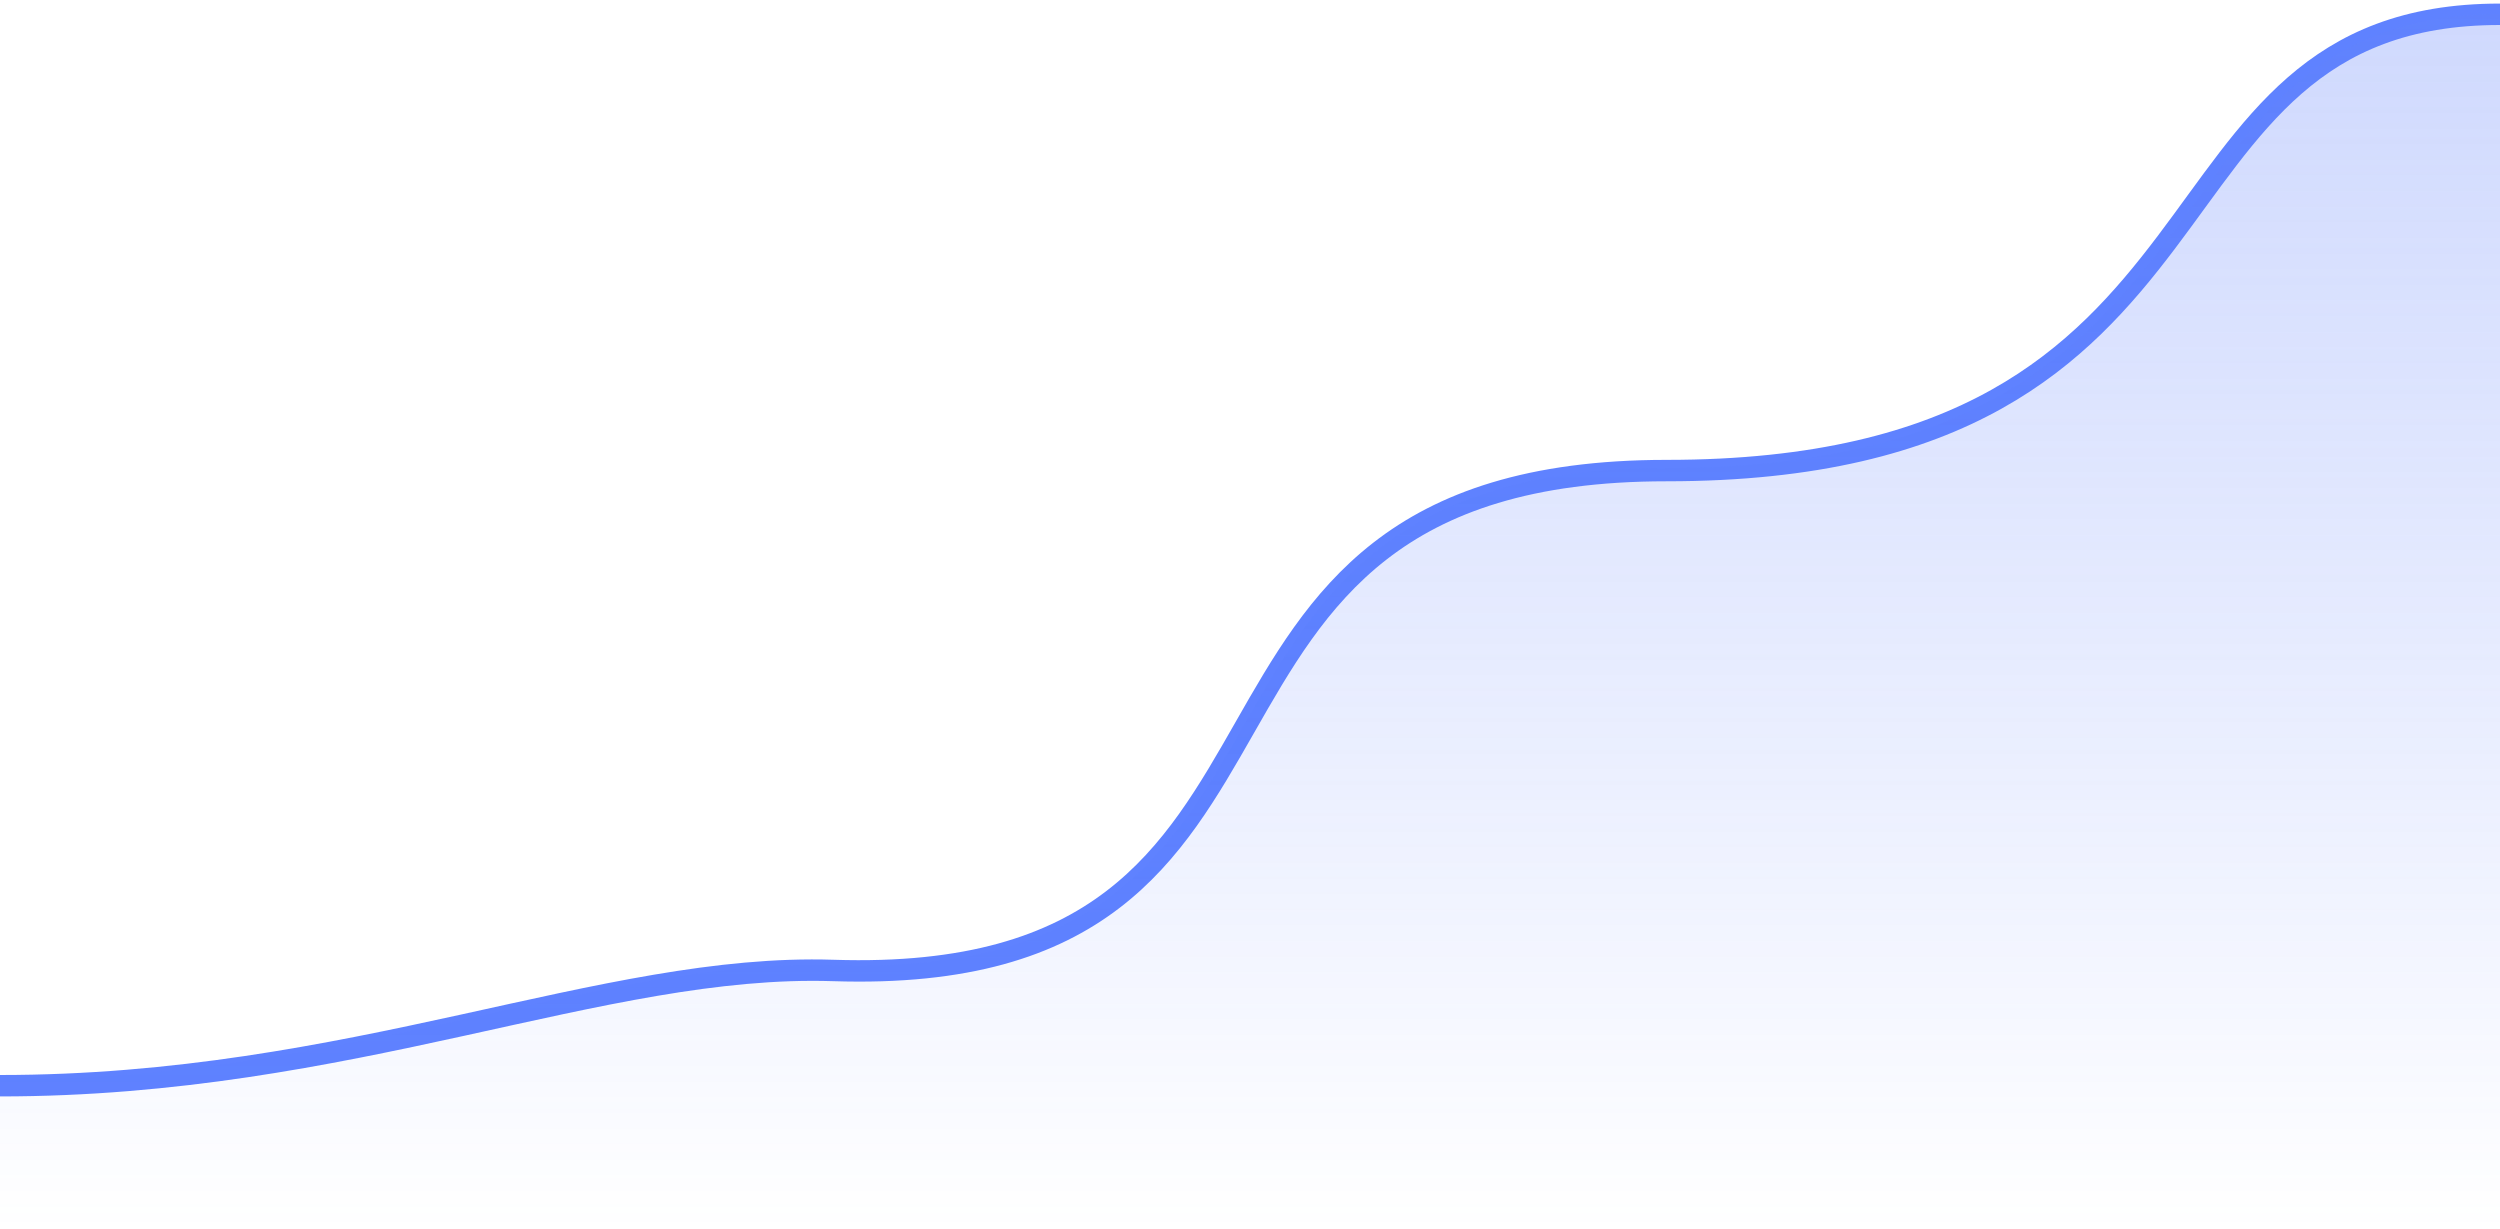 <svg width="350" height="172" viewBox="0 0 350 172" fill="none" xmlns="http://www.w3.org/2000/svg">
<path d="M0 152C49.234 152 84.397 134.82 116.667 135.866C191.818 138.303 156.331 65.881 233.333 65.881C317.177 65.881 297.11 2 350 2" stroke="#5F82FF" stroke-width="3"/>
<path d="M116.667 135.138C84.397 134.097 49.234 151.184 0 151.184V172H350V2C297.11 2 317.177 65.533 233.333 65.533C156.331 65.533 191.818 137.562 116.667 135.138Z" fill="url(#paint0_linear)" fill-opacity="0.4"/>
<defs>
<linearGradient id="paint0_linear" x1="67.636" y1="172.217" x2="67.636" y2="-50.908" gradientUnits="userSpaceOnUse">
<stop stop-color="#4B71FF" stop-opacity="0"/>
<stop offset="1" stop-color="#6B89F8"/>
</linearGradient>
</defs>
</svg>
